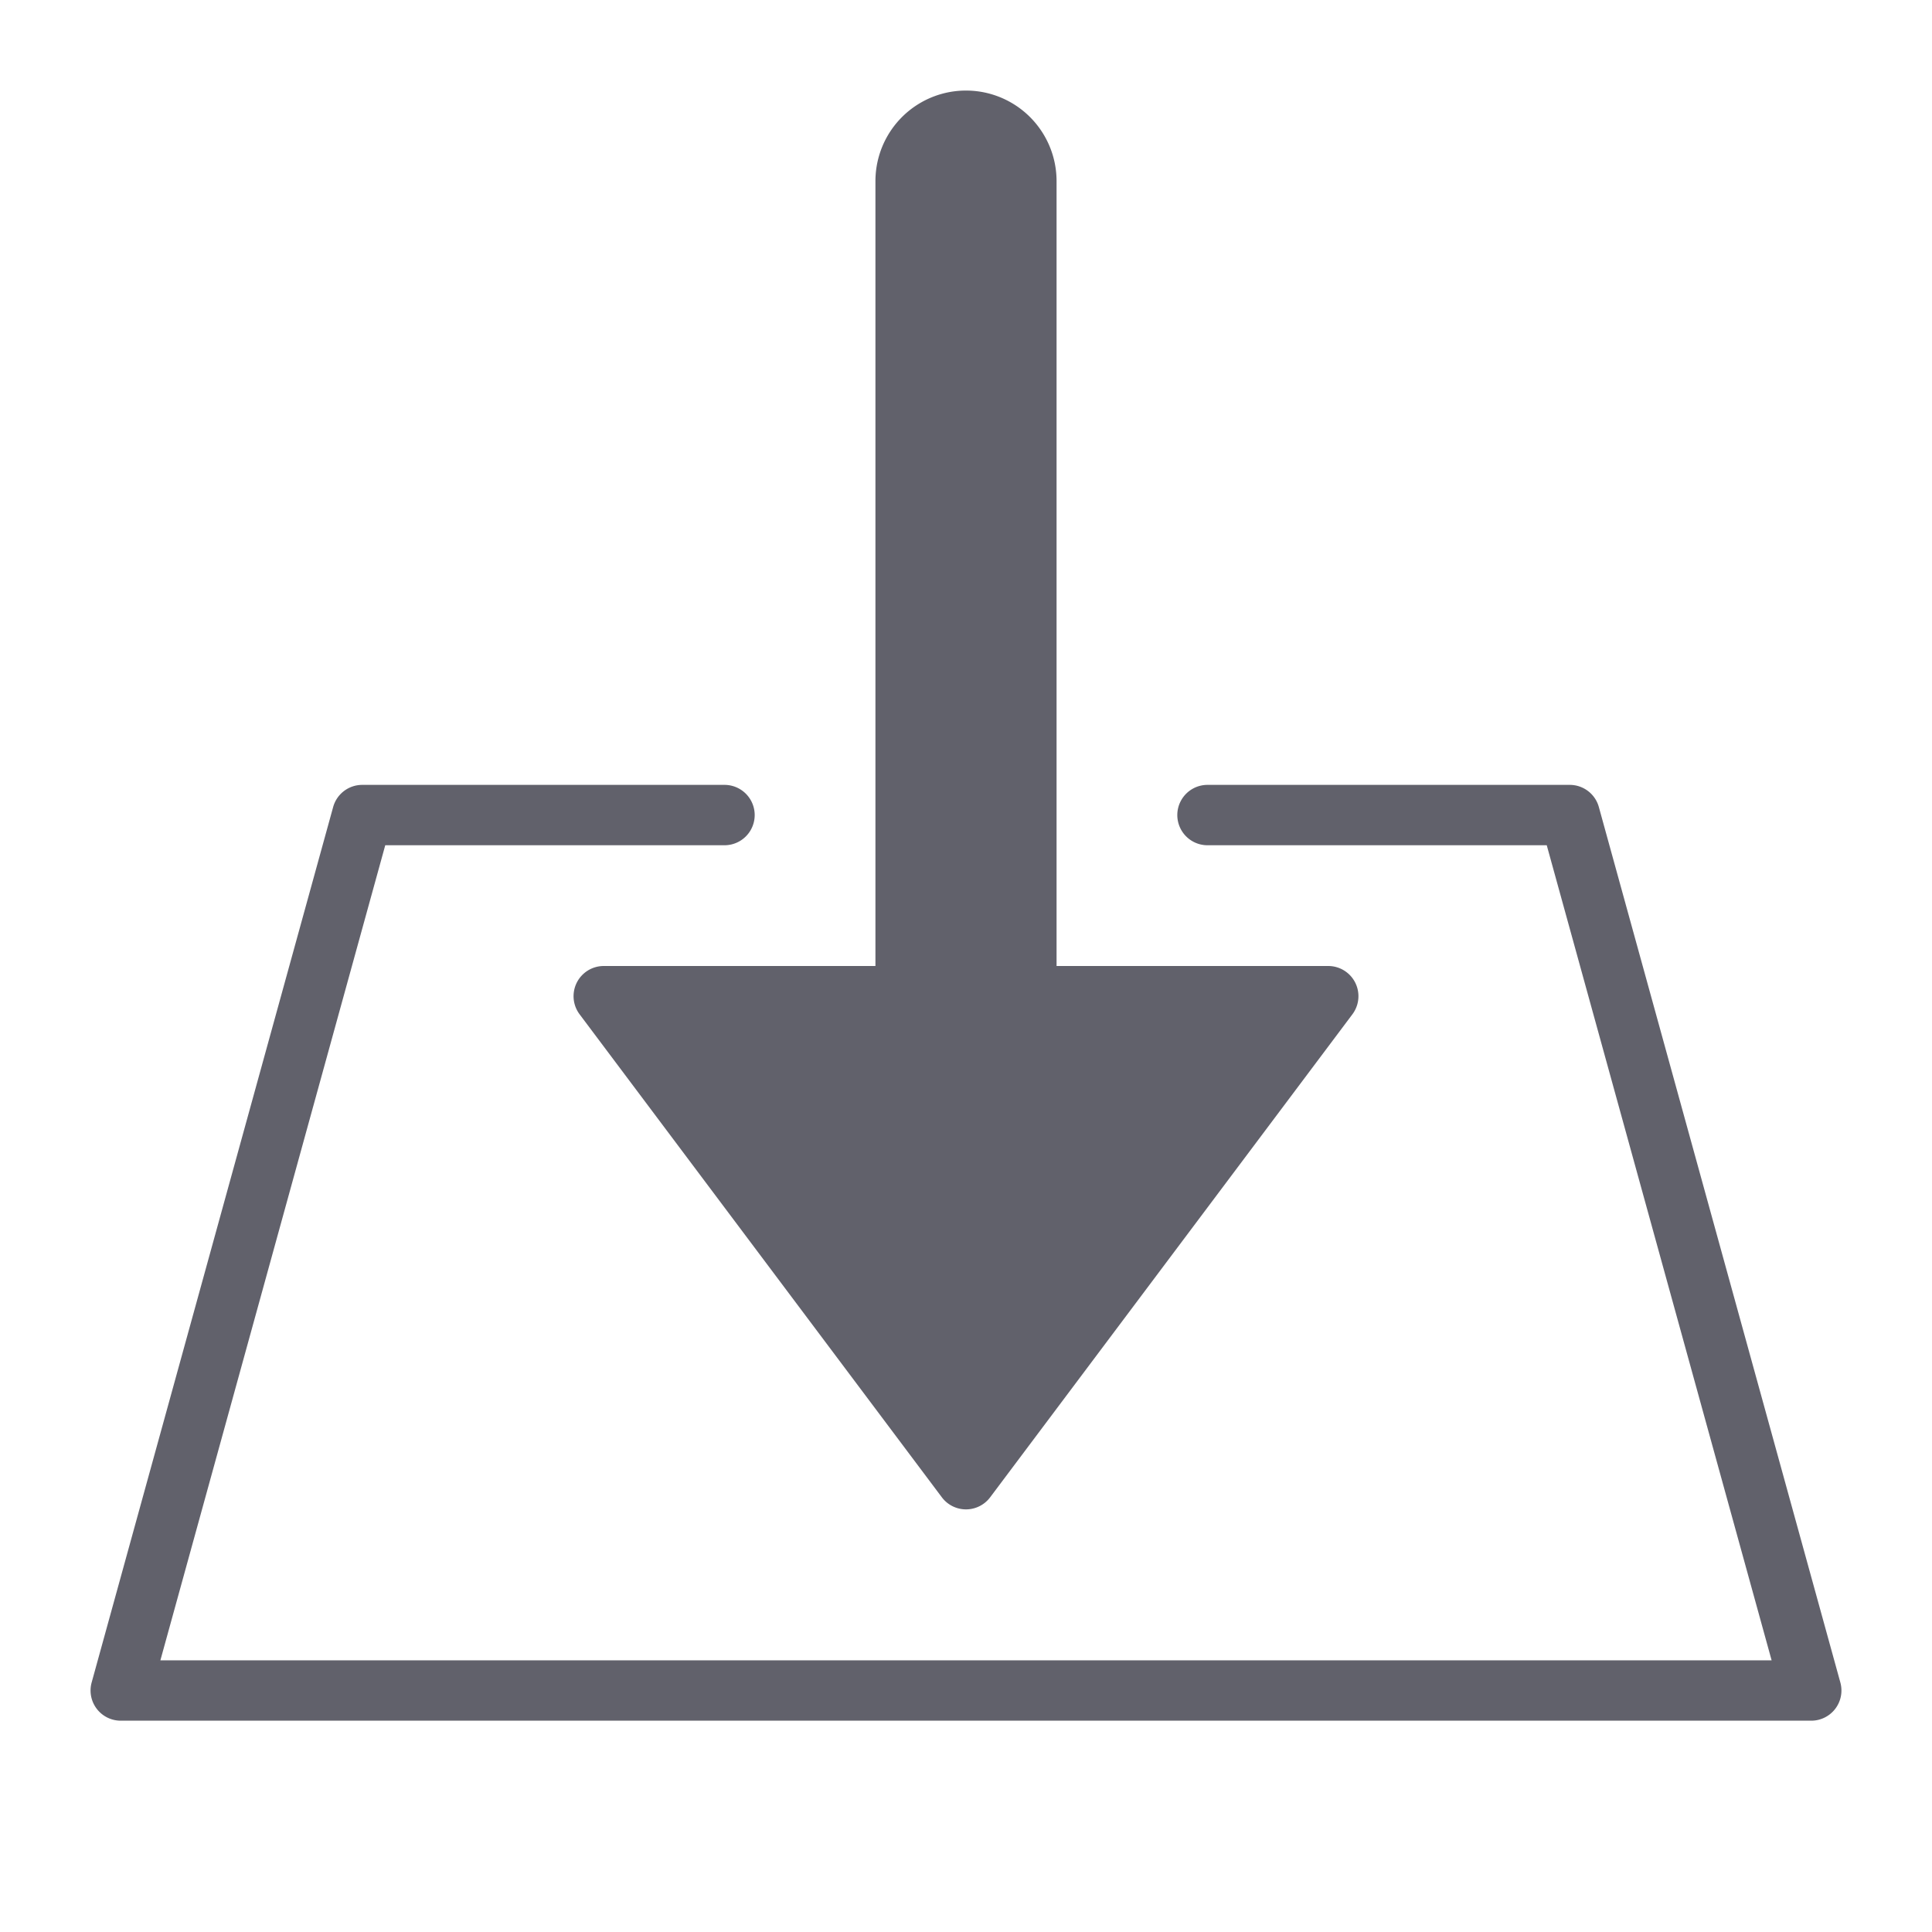 <svg xmlns="http://www.w3.org/2000/svg" height="24" width="24" viewBox="0 0 64 64"><path data-color="color-2" d="M20,32a1,1,0,0,0-.8,1.6l12,16a1,1,0,0,0,1.6,0l12-16A1,1,0,0,0,44,32H35V6a3,3,0,0,0-6,0V32Z" fill="#61616b"></path><path d="M52.964,26.734A1,1,0,0,0,52,26H40a1,1,0,0,0,0,2H51.238l7.449,27H5.313l7.449-27H24a1,1,0,0,0,0-2H12a1,1,0,0,0-.964.734l-8,29A1,1,0,0,0,4,57H60a1,1,0,0,0,.964-1.266Z" fill="#61616b"></path></svg>
